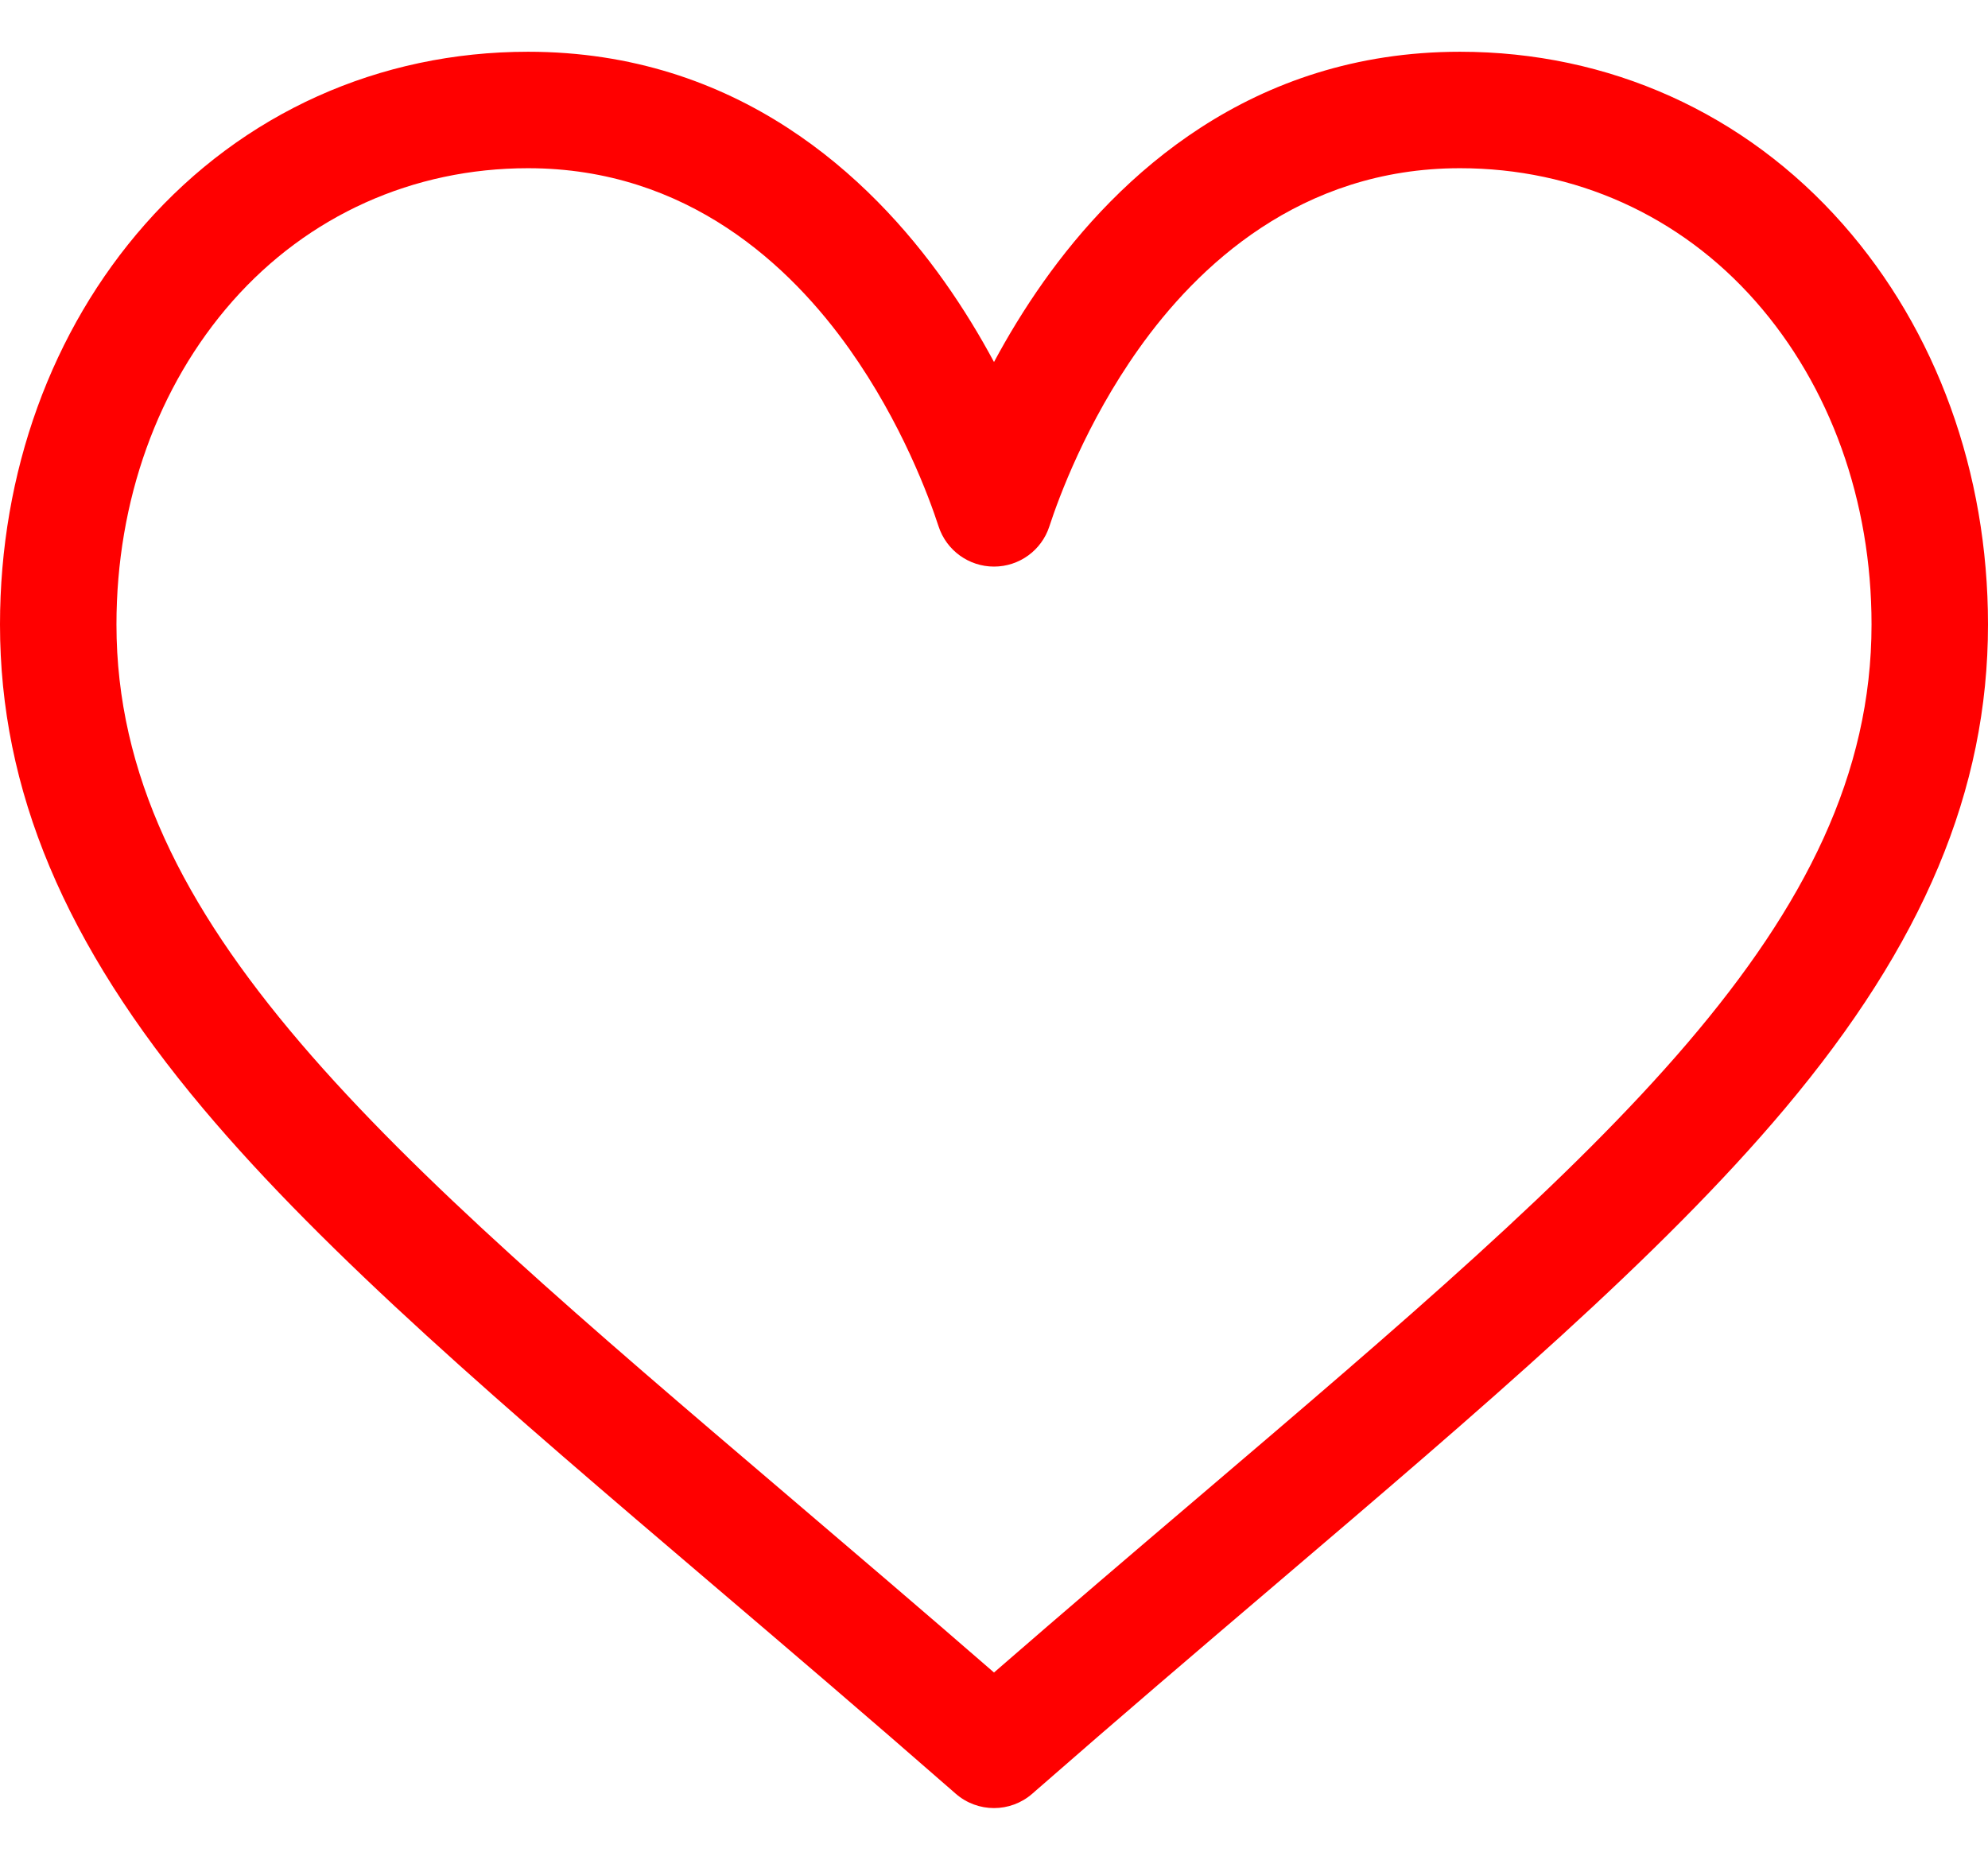 <svg width="31" height="29" viewBox="0 0 31 29" fill="none" xmlns="http://www.w3.org/2000/svg">
<path d="M28.738 3.497C27.209 1.762 25.088 0.807 22.766 0.807C19.499 0.807 17.431 2.757 16.272 4.394C15.971 4.819 15.715 5.244 15.5 5.645C15.285 5.244 15.029 4.819 14.728 4.394C13.569 2.757 11.501 0.807 8.234 0.807C5.912 0.807 3.791 1.762 2.262 3.497C0.803 5.152 0 7.368 0 9.738C0 12.318 1.007 14.717 3.169 17.288C5.102 19.587 7.882 21.956 11.101 24.699C12.301 25.721 13.541 26.779 14.862 27.934L14.902 27.969C15.073 28.119 15.287 28.194 15.5 28.194C15.713 28.194 15.927 28.119 16.098 27.969L16.138 27.934C17.459 26.779 18.699 25.721 19.899 24.699C23.118 21.956 25.898 19.587 27.831 17.288C29.993 14.717 31 12.318 31 9.738C31 7.368 30.197 5.152 28.738 3.497ZM18.721 23.317C17.686 24.198 16.622 25.105 15.5 26.08C14.378 25.105 13.313 24.198 12.279 23.316C5.979 17.948 1.816 14.401 1.816 9.738C1.816 7.811 2.459 6.021 3.624 4.698C4.804 3.36 6.441 2.623 8.234 2.623C10.725 2.623 12.334 4.157 13.246 5.444C14.064 6.598 14.491 7.762 14.636 8.209C14.758 8.582 15.107 8.835 15.5 8.835C15.893 8.835 16.242 8.582 16.363 8.209C16.509 7.762 16.936 6.598 17.754 5.444C18.666 4.157 20.275 2.623 22.766 2.623C24.559 2.623 26.196 3.36 27.375 4.698C28.541 6.021 29.184 7.811 29.184 9.738C29.184 14.401 25.021 17.948 18.721 23.317Z" fill="red">
</path>
</svg>